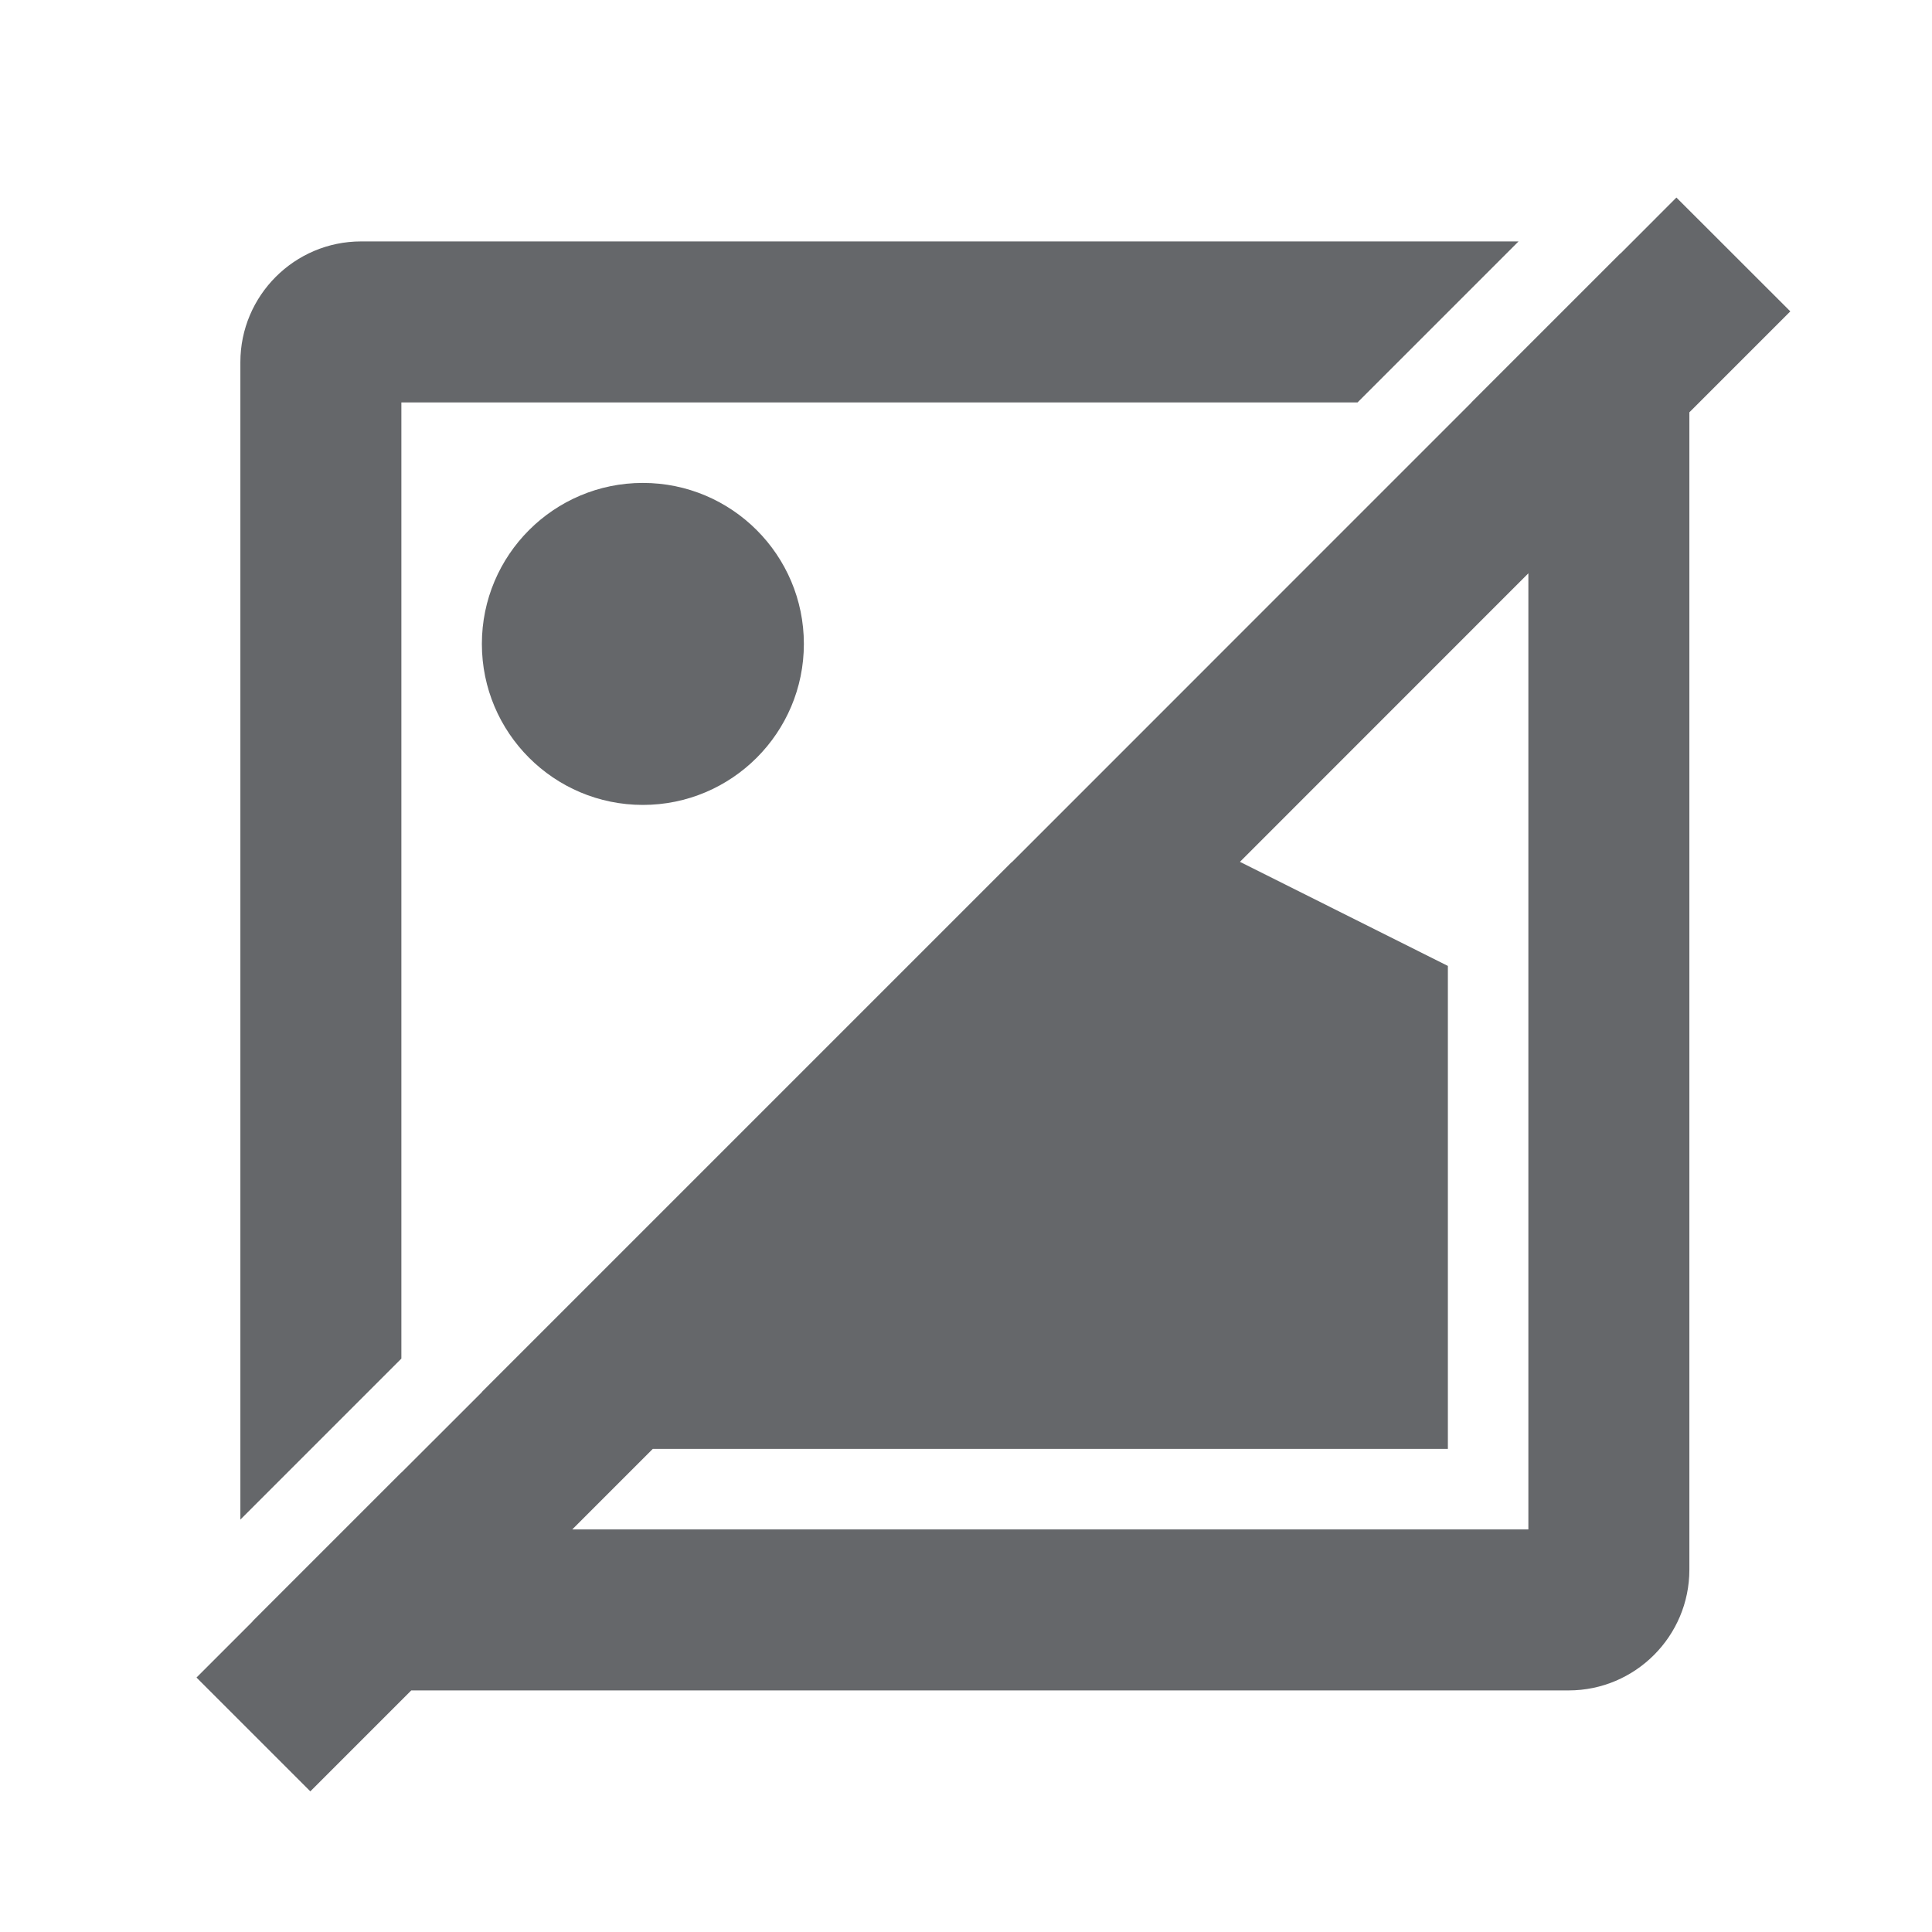 <svg width="24" height="24" viewBox="0 0 24 24" fill="none" xmlns="http://www.w3.org/2000/svg">
<path fill-rule="evenodd" clip-rule="evenodd" d="M18.986 18.999H7.109L8.109 17.999H17.986V11.999L15.403 10.706L18.986 7.122V18.999ZM20.825 2.454L20.13 3.15C20.129 3.15 20.129 3.149 20.129 3.149L20.128 3.149L18.278 4.999H18.28L16.572 6.707L12.57 10.71L12.565 10.712L5.986 17.291V17.294L4.986 18.293V18.291L3.136 20.141C3.136 20.142 3.137 20.143 3.137 20.143L2.441 20.839L3.855 22.253L5.109 20.999H19.486C20.313 20.999 20.986 20.326 20.986 19.499V5.122L22.24 3.868L20.825 2.454ZM7.986 9.999C9.09 9.999 9.986 9.103 9.986 7.999C9.986 6.895 9.09 5.999 7.986 5.999C6.882 5.999 5.986 6.895 5.986 7.999C5.986 9.103 6.882 9.999 7.986 9.999ZM16.864 4.999H4.986V16.877L2.986 18.877V4.499C2.986 3.672 3.659 2.999 4.486 2.999H18.864L16.864 4.999Z" fill="#65676A"/>
</svg>
